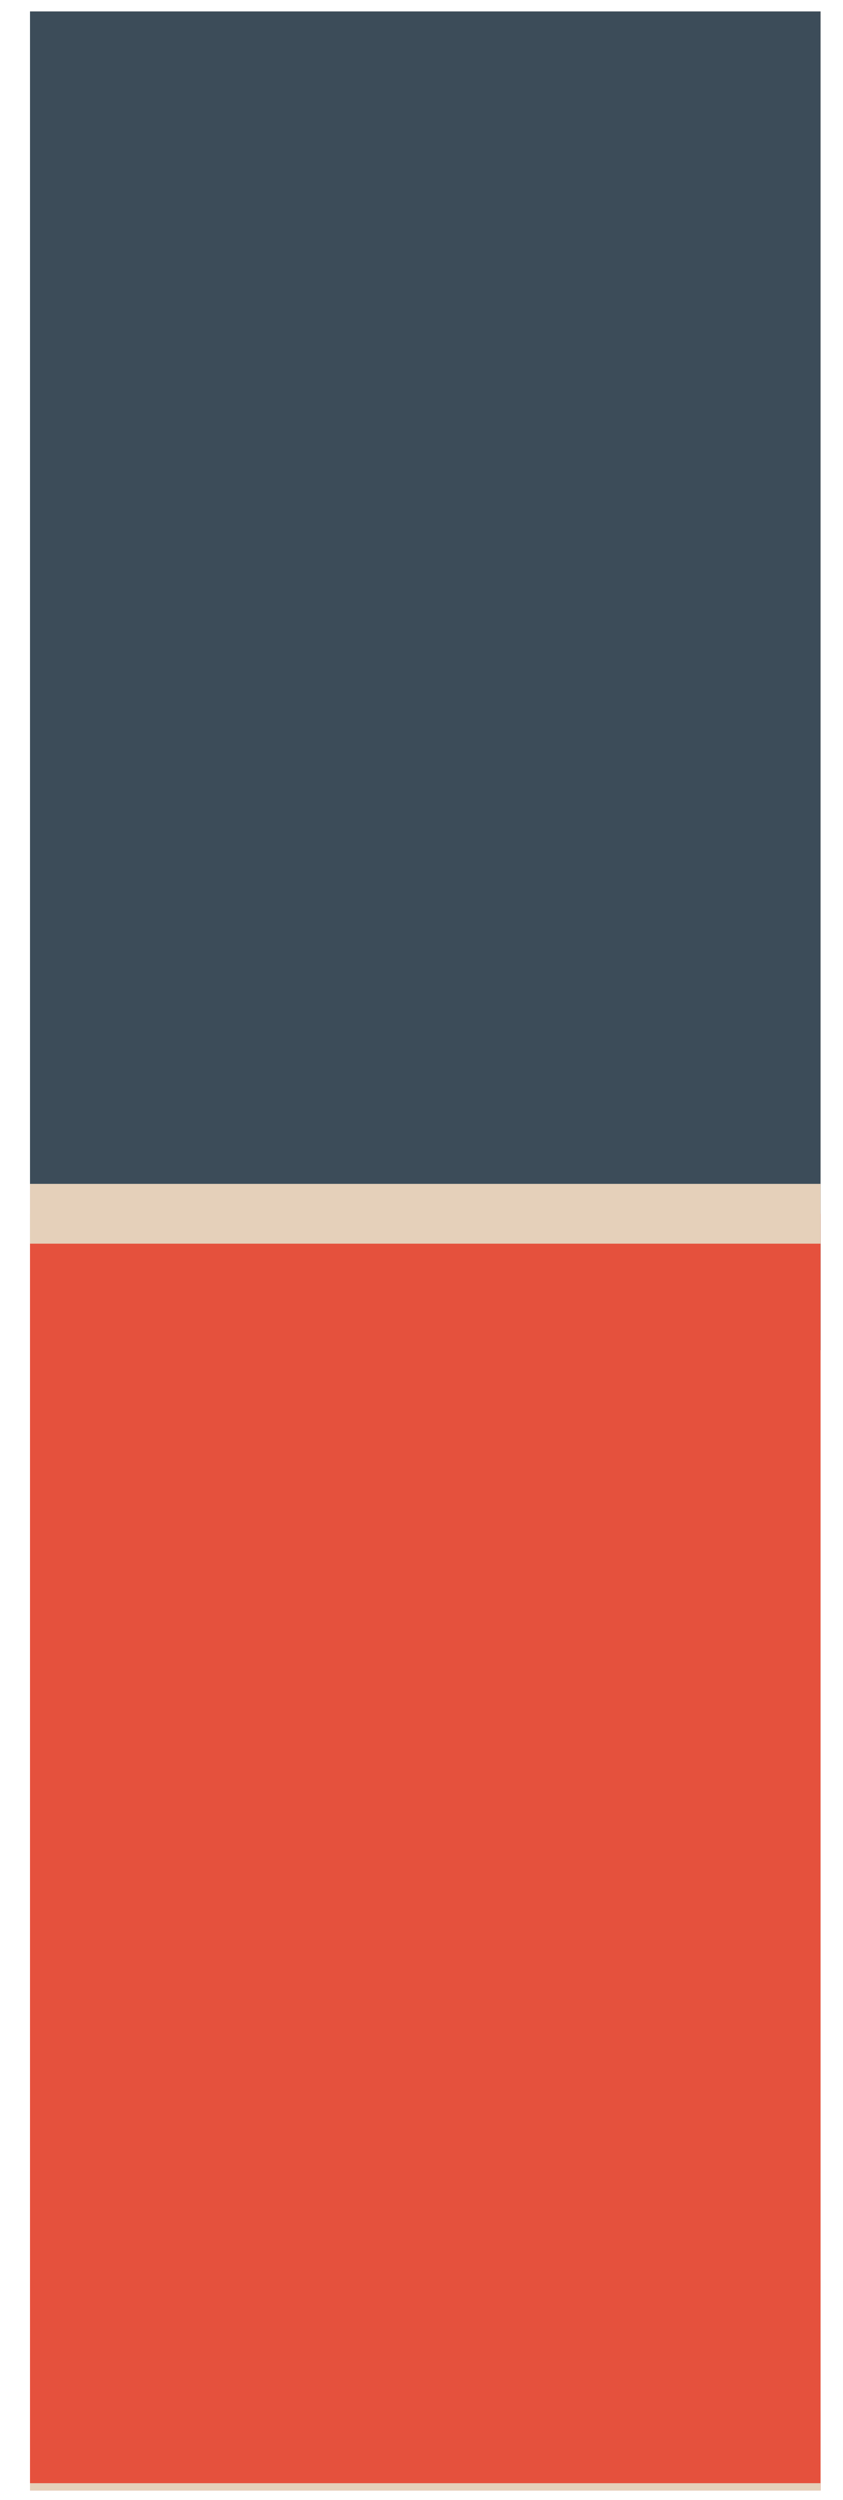 <svg width="27" height="80" viewBox="0 0 27 80" fill="none" xmlns="http://www.w3.org/2000/svg">
<g clip-path="url(#clip0_1839_182)">
<rect width="25.32" height="79.326" transform="translate(0.961 0.366)" fill="#E5D0BA"/>
<rect x="0.961" y="-1.857" width="79.326" height="45.058" fill="#3C4C59"/>
<rect x="-3.334" y="38.838" width="84.569" height="41.577" fill="#E5513D" stroke="#E5D0BA" stroke-width="1.914"/>
</g>
<defs>
<clipPath id="clip0_1839_182">
<rect width="25.32" height="79.326" fill="white" transform="translate(0.961 0.366)"/>
</clipPath>
</defs>
</svg>
